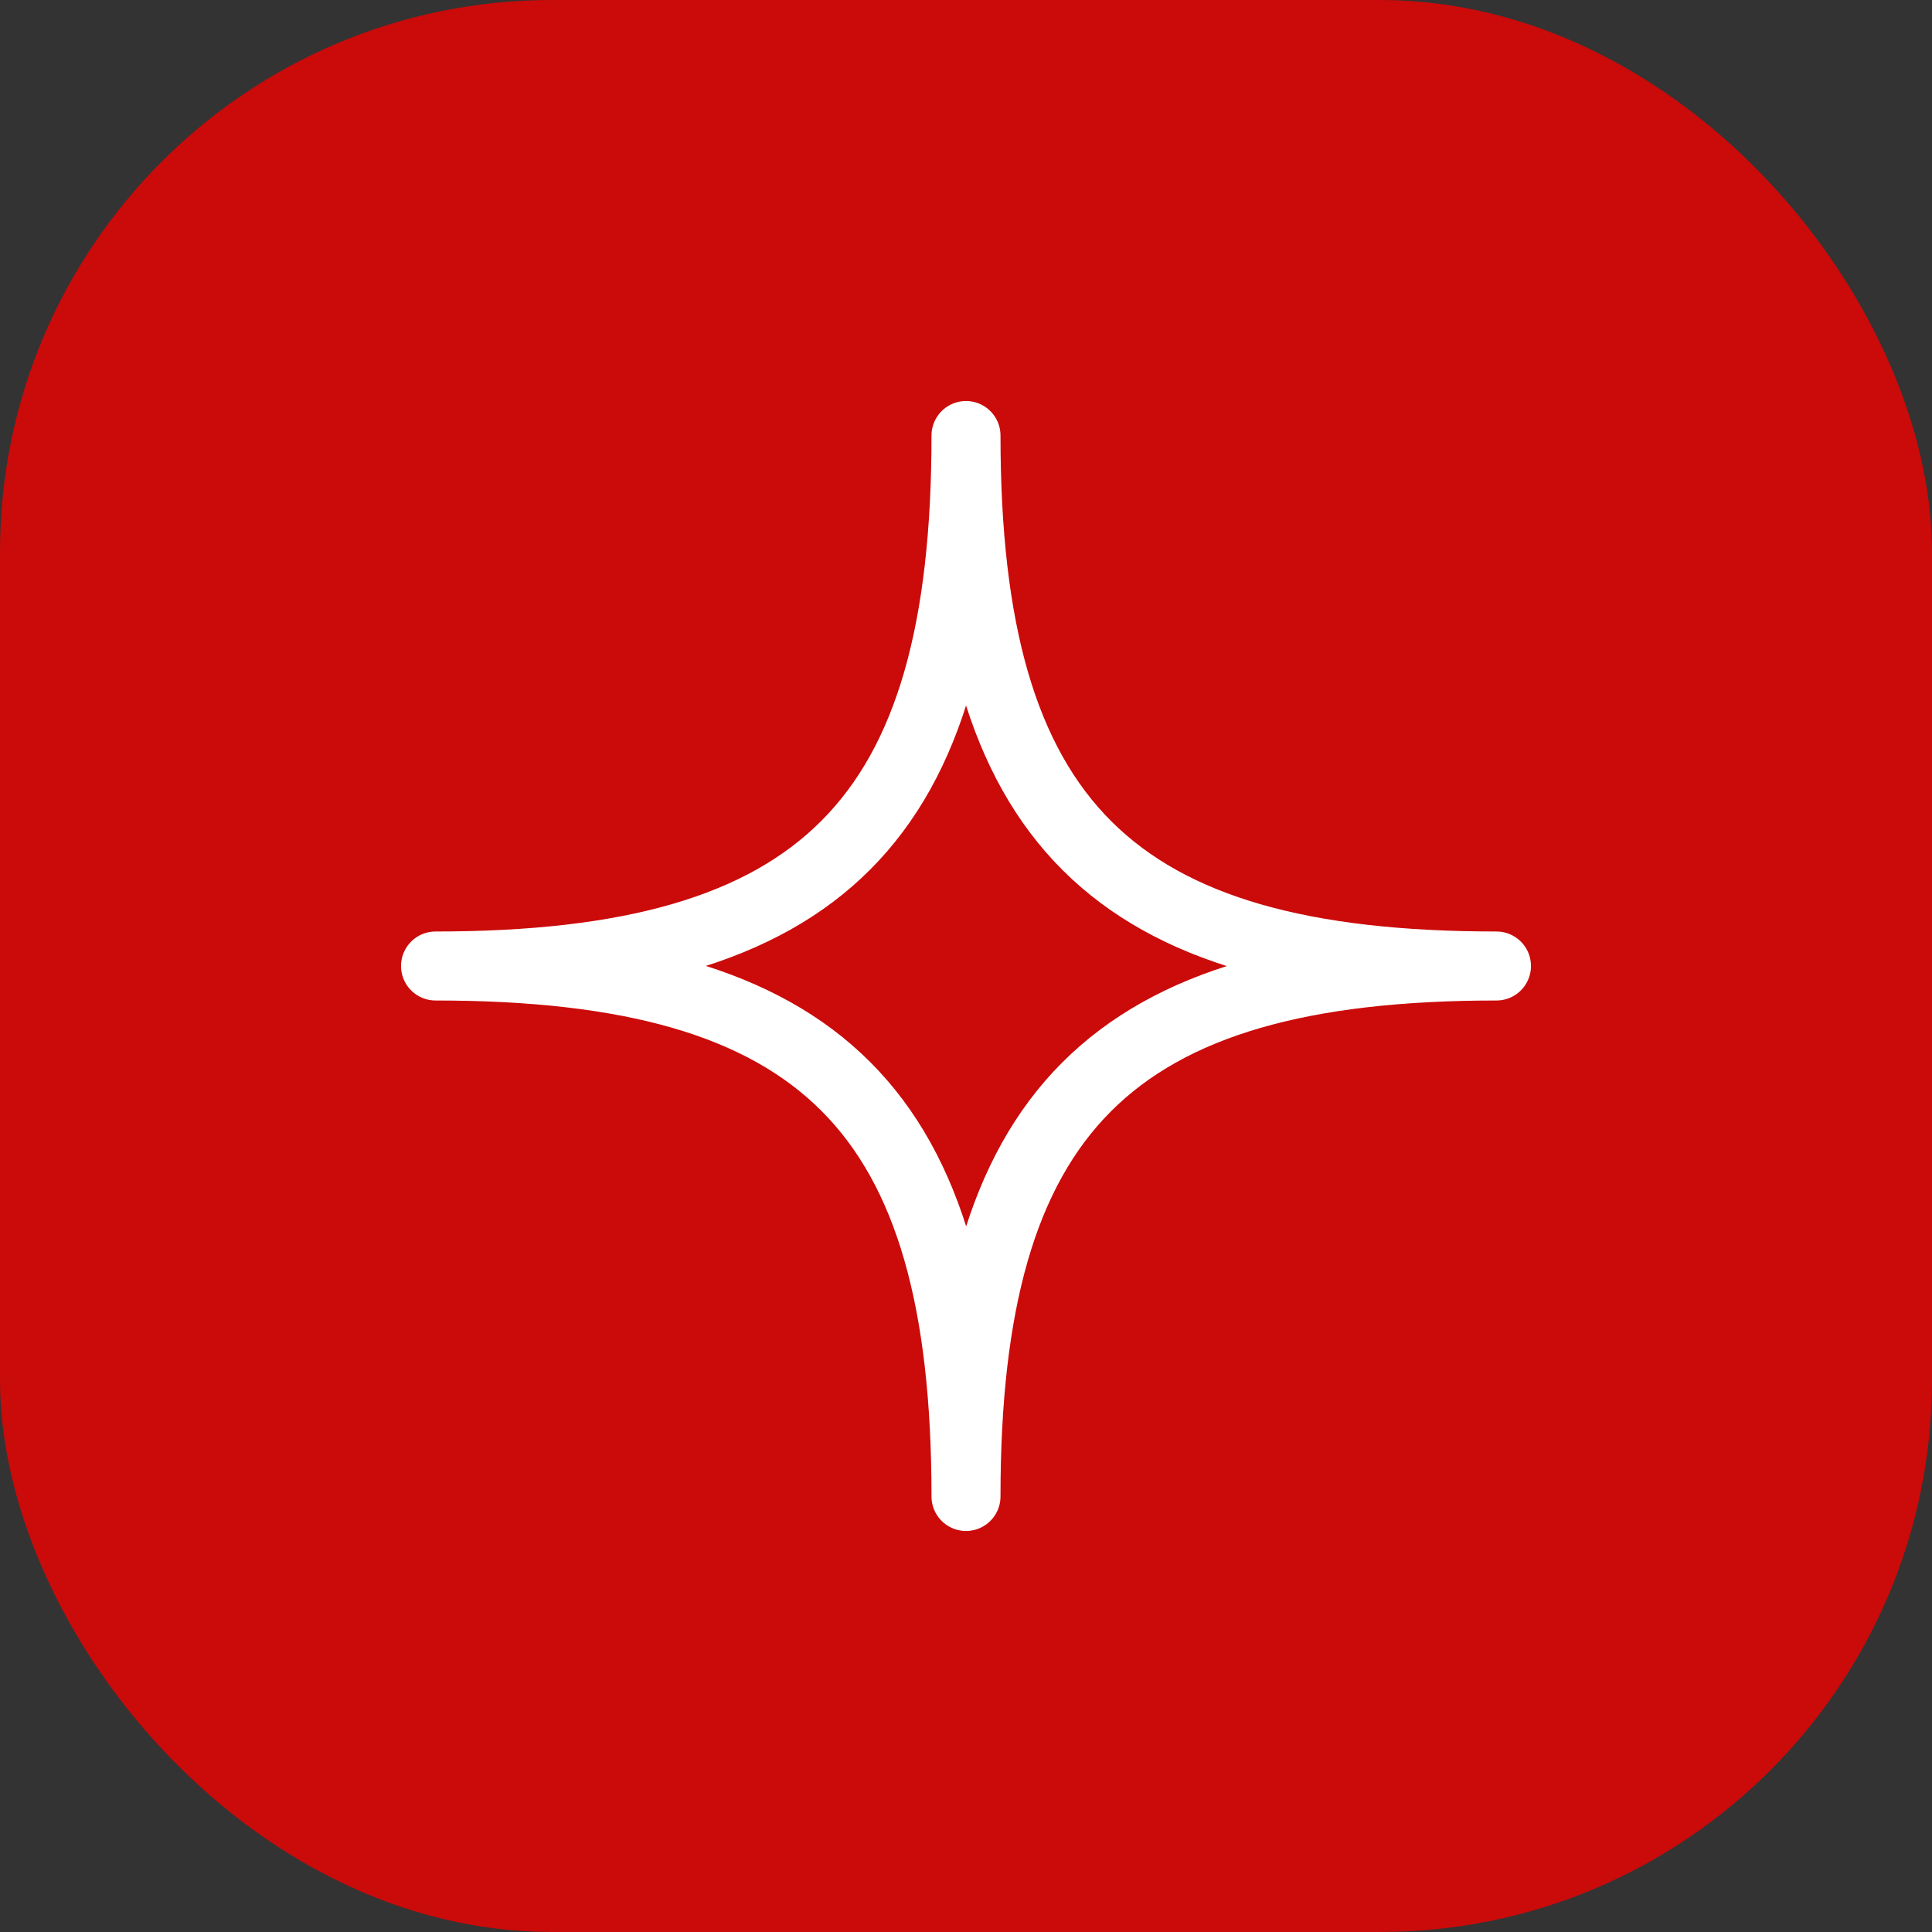 <svg width="28" height="28" viewBox="0 0 28 28" fill="none" xmlns="http://www.w3.org/2000/svg">
<rect x="0" y="0" width="28" height="28" fill="#333333" stroke="none"/>
<rect width="28" height="28" rx="8" fill="#CB0A0A"/>
<g clip-path="url(#clip0_139_280)">
<path d="M14 6.312C14 11.921 16.12 14 21.688 14C16.088 14 14 16.121 14 21.688C14 16.096 11.921 14 6.312 14C11.921 14 14 11.89 14 6.312Z" stroke="white" stroke-linecap="round" stroke-linejoin="round"/>
</g>
<defs>
<clipPath id="clip0_139_280">
<rect width="18" height="18" fill="white" transform="translate(5 5)"/>
</clipPath>
</defs>
</svg>
